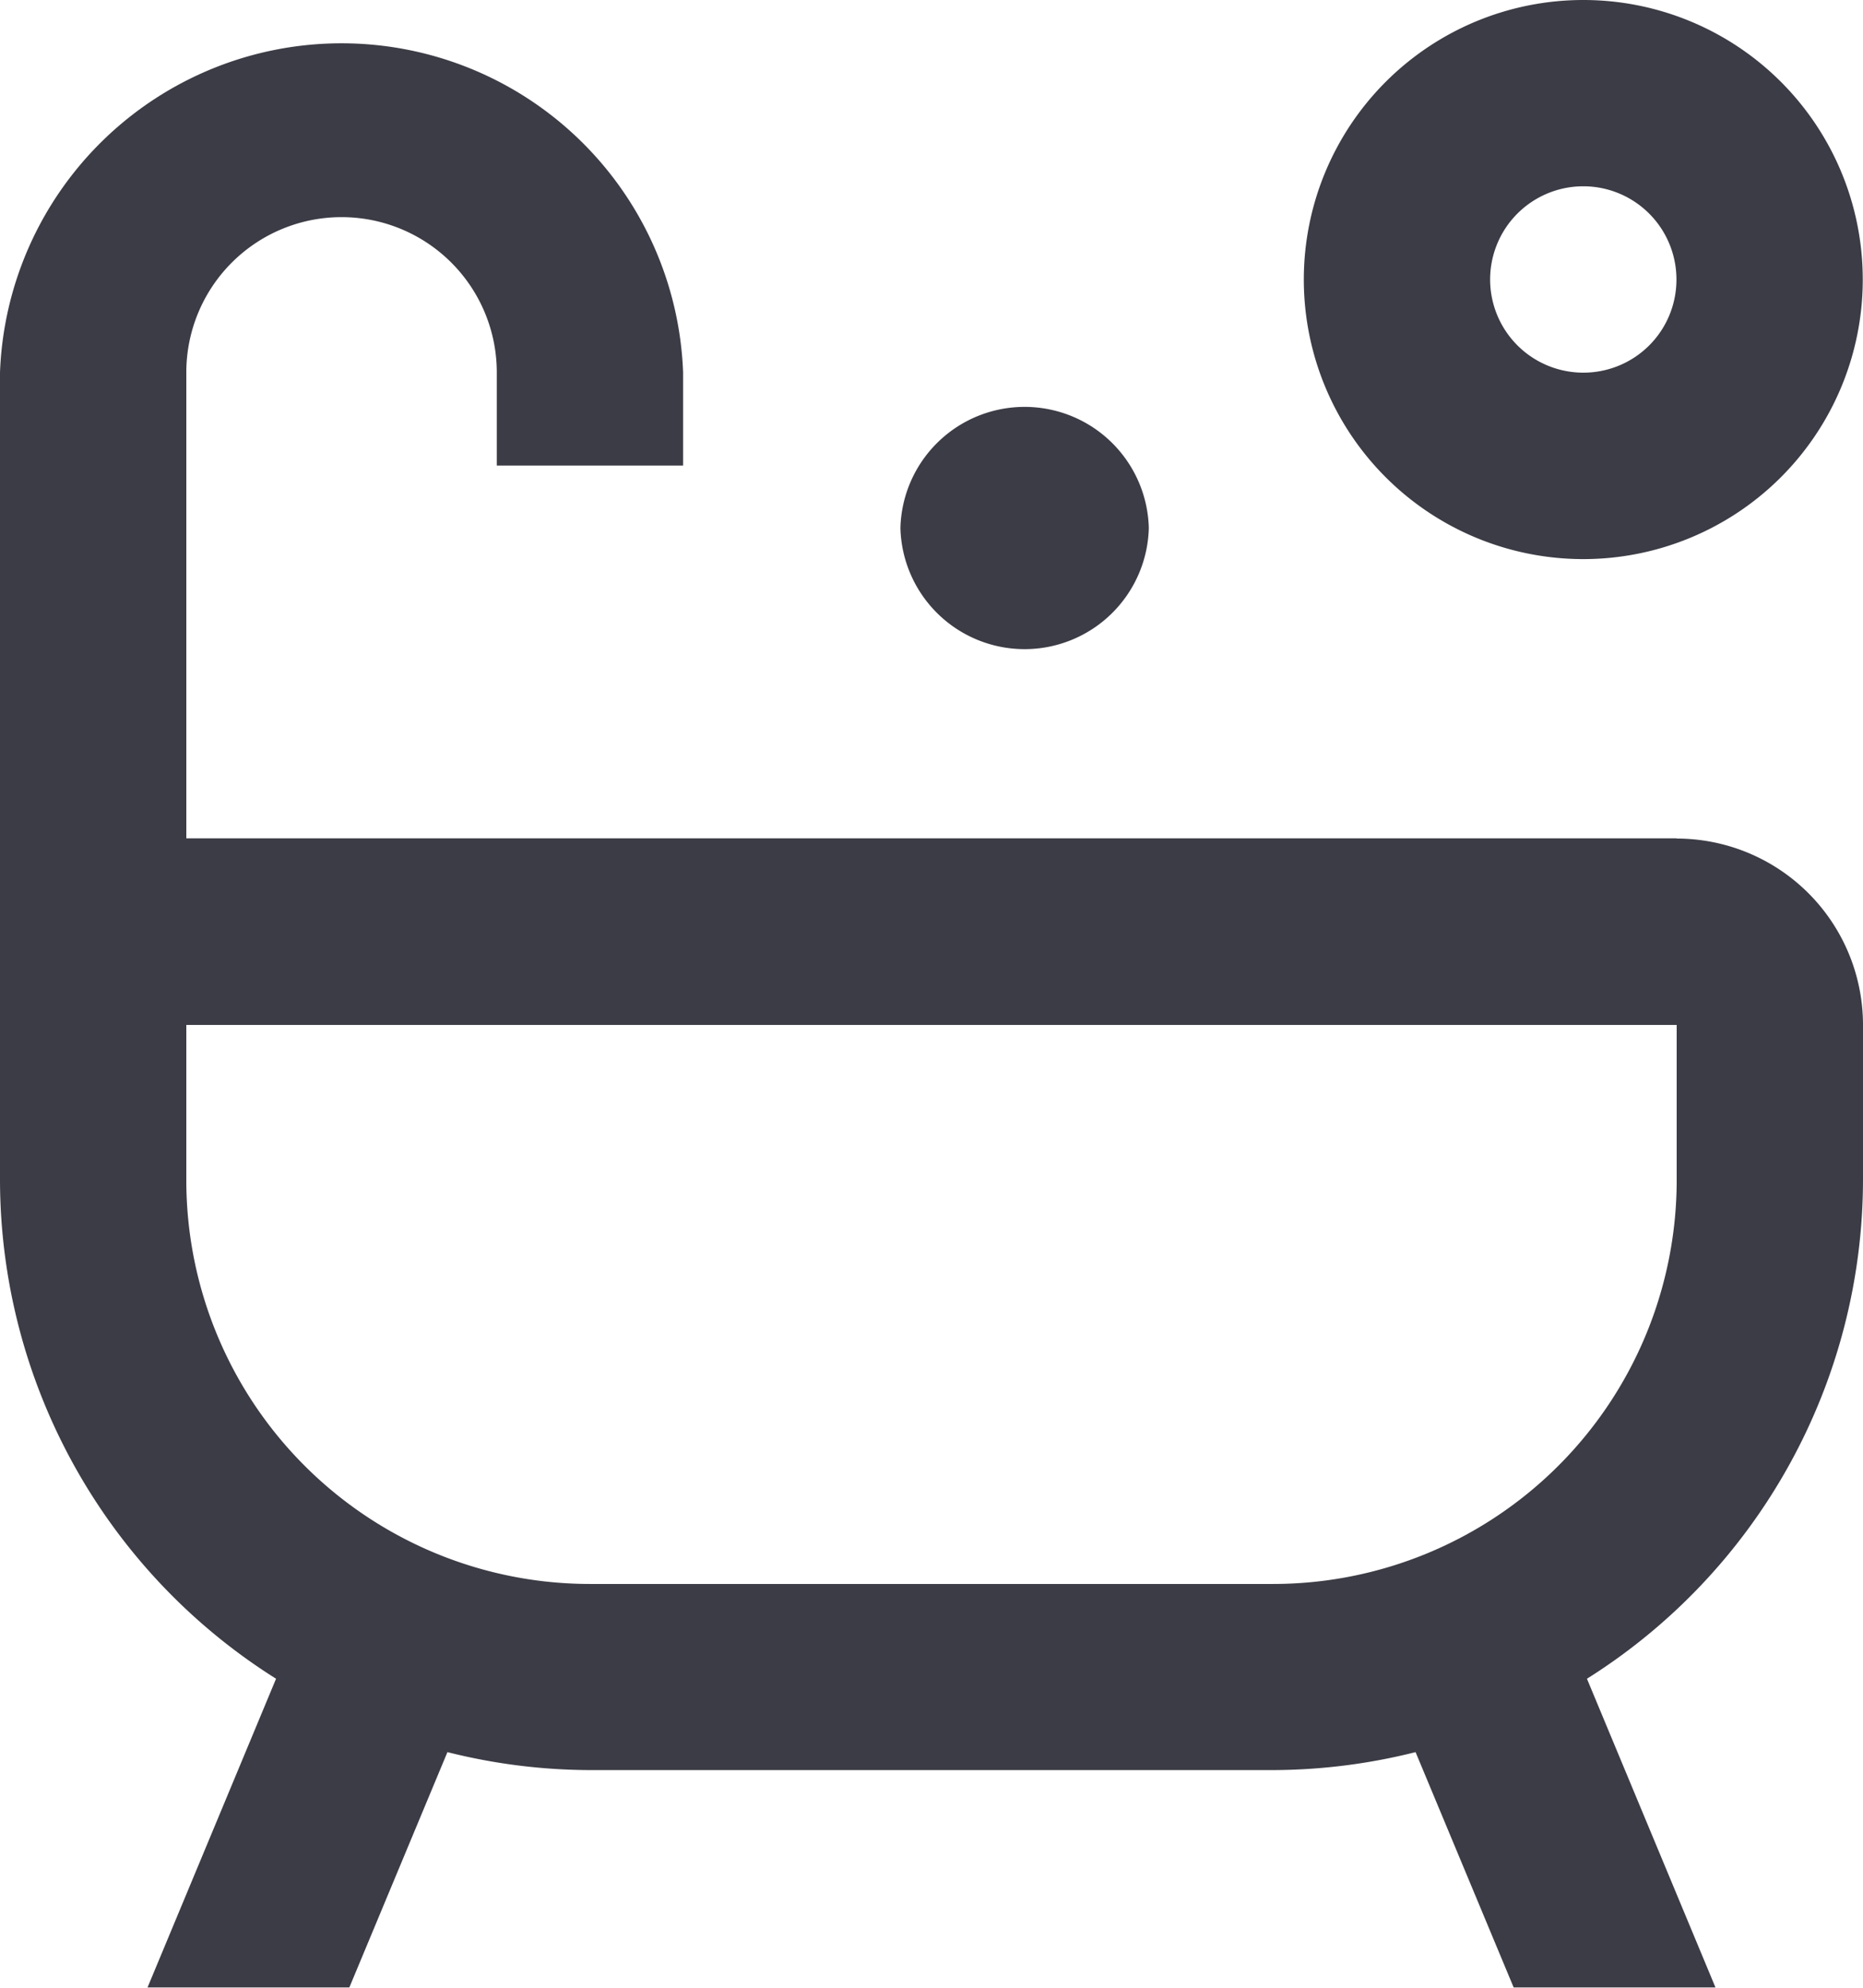 <svg xmlns="http://www.w3.org/2000/svg" width="23.438" height="25" viewBox="0 0 23.438 25">
  <g id="Grupo_968" data-name="Grupo 968" transform="translate(-10821.281 -467.5)">
    <g id="Grupo_967" data-name="Grupo 967">
      <path id="Caminho_3660" data-name="Caminho 3660" d="M10841.2,472.187a1.172,1.172,0,1,1,1.172-1.171,1.17,1.17,0,0,1-1.172,1.171Zm0-4.687a3.516,3.516,0,1,0,3.516,3.516A3.515,3.515,0,0,0,10841.2,467.5Z" fill="#3c3c46"/>
      <path id="Caminho_3661" data-name="Caminho 3661" d="M10835.734,474.141a1.563,1.563,0,0,1-3.125,0,1.563,1.563,0,0,1,3.125,0" fill="#3c3c46"/>
      <path id="Caminho_3662" data-name="Caminho 3662" d="M10842.375,482.344a5.079,5.079,0,0,1-5.078,5.078h-8.594a5.079,5.079,0,0,1-5.078-5.078v-1.953h18.75Zm0-4.3h-18.75v-5.86a1.953,1.953,0,0,1,3.906,0v1.172h2.344v-1.172a4.3,4.3,0,0,0-8.594,0v10.157a7.421,7.421,0,0,0,3.473,6.273l-1.617,3.883h2.539l1.234-2.96a7.424,7.424,0,0,0,1.793.226h8.594a7.424,7.424,0,0,0,1.793-.226l1.234,2.96h2.539l-1.617-3.883a7.421,7.421,0,0,0,3.473-6.273v-1.953A2.345,2.345,0,0,0,10842.375,478.047Z" fill="#3c3c46"/>
    </g>
  </g>
</svg>
